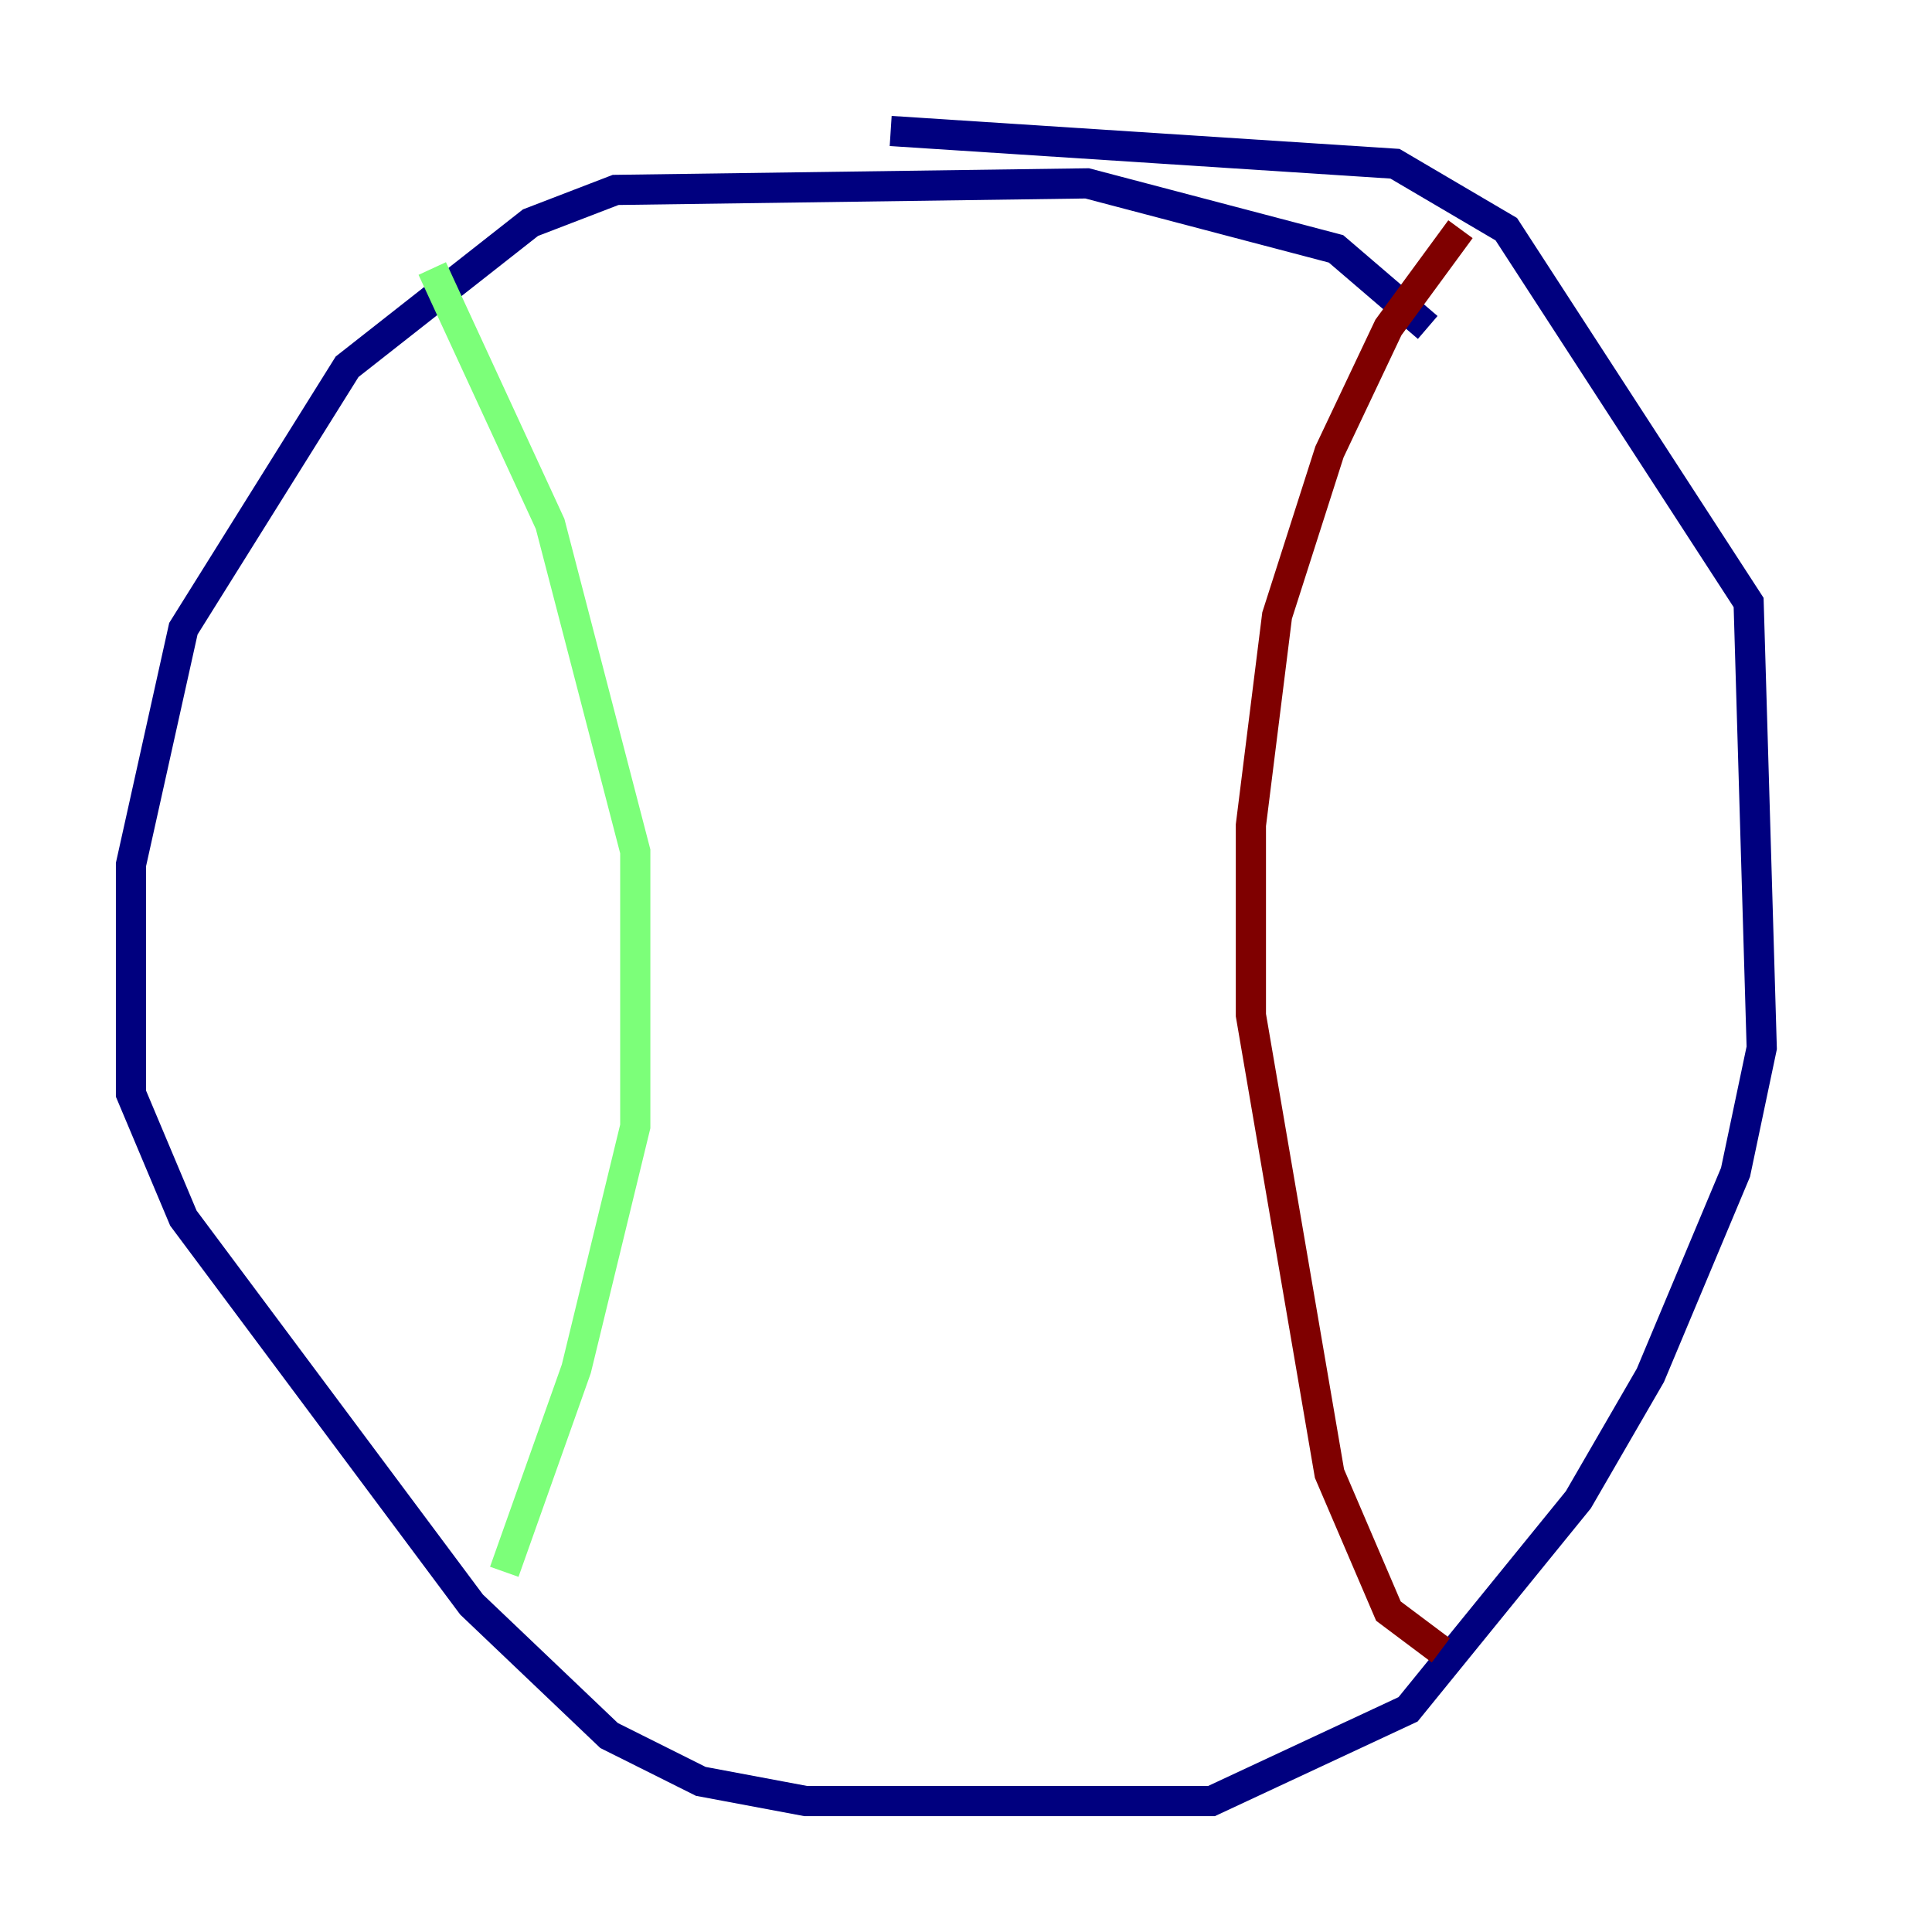 <?xml version="1.0" encoding="utf-8" ?>
<svg baseProfile="tiny" height="128" version="1.2" viewBox="0,0,128,128" width="128" xmlns="http://www.w3.org/2000/svg" xmlns:ev="http://www.w3.org/2001/xml-events" xmlns:xlink="http://www.w3.org/1999/xlink"><defs /><polyline fill="none" points="94.59,21.695 88.515,16.488 72.027,12.149 40.786,12.583 35.146,14.752 22.997,24.298 12.149,41.654 8.678,57.275 8.678,72.461 12.149,80.705 31.241,106.305 40.352,114.983 46.427,118.02 53.37,119.322 80.271,119.322 93.288,113.248 104.57,99.363 109.342,91.119 114.983,77.668 116.719,69.424 115.851,39.919 99.797,15.186 92.42,10.848 59.01,8.678" stroke="#00007f" stroke-width="2" /><polyline fill="none" points="28.637,17.79 36.447,34.712 42.088,56.407 42.088,74.63 38.183,90.685 33.41,104.136" stroke="#7cff79" stroke-width="2" /><polyline fill="none" points="96.759,15.186 91.986,21.695 88.081,29.939 84.61,40.786 82.875,54.671 82.875,67.254 88.081,97.627 91.986,106.739 95.458,109.342" stroke="#7f0000" stroke-width="2" /></svg>